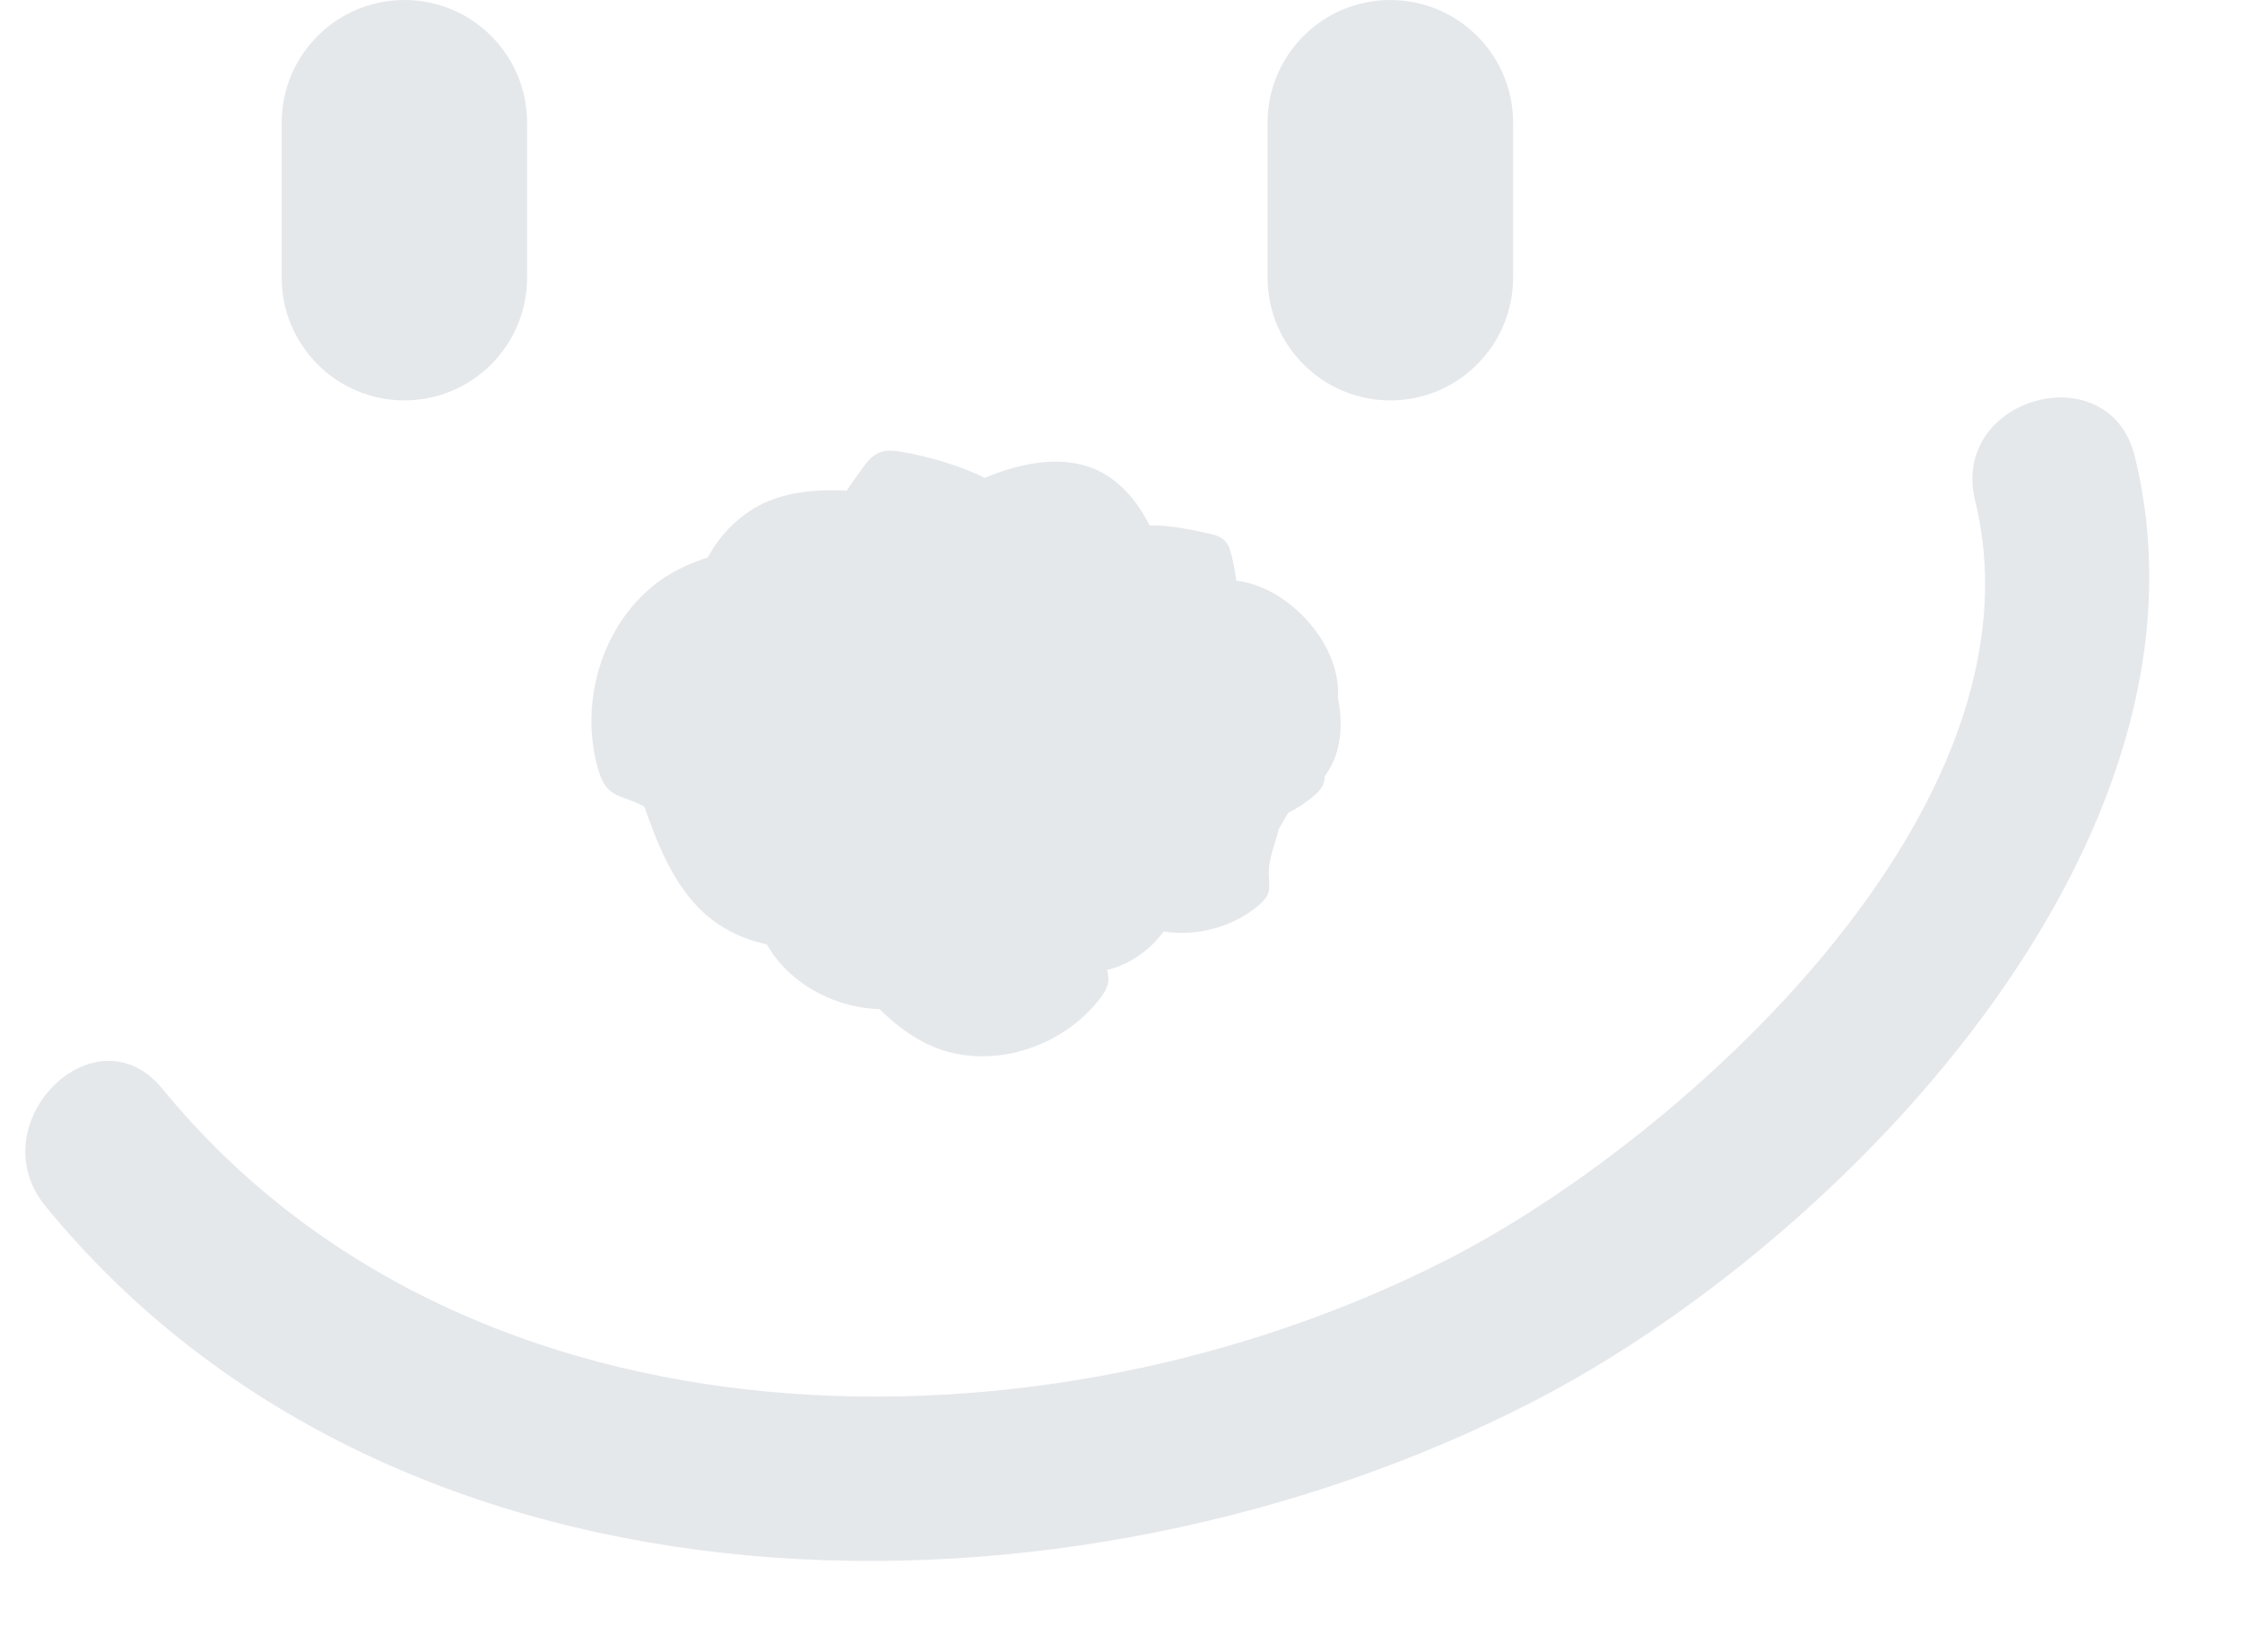 <svg width="19" height="14" viewBox="0 0 19 14" fill="none" xmlns="http://www.w3.org/2000/svg">
<path d="M10.469 6.143C10.469 6.879 9.445 7.822 8.337 7.822C7.229 7.822 6.33 6.879 6.33 6.143C6.33 5.407 7.229 4.81 8.337 4.81C9.446 4.81 10.469 5.406 10.469 6.143Z" fill="#E5E8EB"/>
<path d="M9.254 5.662C9.214 5.712 9.175 5.767 9.167 5.831C9.157 5.905 9.191 5.977 9.224 6.044C9.367 6.334 9.52 6.636 9.781 6.826C10.172 7.11 10.754 7.061 11.125 6.752C11.161 6.722 11.197 6.689 11.214 6.645C11.238 6.585 11.223 6.518 11.222 6.453C11.22 6.274 11.32 6.108 11.337 5.93C11.38 5.477 10.94 4.998 10.52 4.927C10.028 4.843 9.542 5.295 9.253 5.661L9.254 5.662Z" fill="#E5E8EB"/>
<path d="M10.437 4.707C10.427 4.662 10.413 4.615 10.38 4.582C10.343 4.544 10.287 4.53 10.234 4.519C10.006 4.469 9.767 4.419 9.543 4.482C9.207 4.575 8.973 4.926 8.98 5.274C8.981 5.308 8.984 5.343 9.001 5.373C9.024 5.413 9.068 5.435 9.105 5.463C9.208 5.542 9.256 5.673 9.349 5.763C9.586 5.991 10.055 5.957 10.283 5.752C10.552 5.511 10.515 5.035 10.438 4.707L10.437 4.707Z" fill="#E5E8EB"/>
<path d="M7.889 4.291C7.834 4.327 7.779 4.367 7.75 4.425C7.716 4.493 7.725 4.573 7.735 4.648C7.776 4.972 7.823 5.311 8.01 5.578C8.29 5.979 8.863 6.124 9.319 5.951C9.364 5.933 9.409 5.913 9.44 5.877C9.482 5.828 9.491 5.759 9.511 5.697C9.567 5.525 9.717 5.4 9.793 5.235C9.983 4.816 9.719 4.212 9.342 4.006C8.898 3.764 8.286 4.036 7.889 4.291Z" fill="#E5E8EB"/>
<path d="M7.647 3.83C7.584 3.819 7.517 3.81 7.457 3.833C7.388 3.86 7.34 3.923 7.297 3.984C7.109 4.245 6.916 4.521 6.872 4.84C6.806 5.317 7.122 5.805 7.568 5.986C7.611 6.003 7.658 6.019 7.704 6.013C7.768 6.006 7.82 5.962 7.876 5.931C8.032 5.845 8.225 5.855 8.389 5.787C8.807 5.612 9.021 5 8.887 4.598C8.729 4.126 8.105 3.912 7.647 3.83Z" fill="#E5E8EB"/>
<path d="M7.795 4.409C7.773 4.348 7.746 4.285 7.695 4.245C7.637 4.197 7.557 4.188 7.481 4.181C7.156 4.15 6.815 4.122 6.513 4.246C6.061 4.433 5.794 4.959 5.863 5.443C5.87 5.49 5.88 5.539 5.909 5.577C5.948 5.629 6.013 5.653 6.069 5.686C6.225 5.778 6.314 5.953 6.459 6.062C6.826 6.339 7.472 6.214 7.756 5.89C8.09 5.509 7.958 4.852 7.795 4.409Z" fill="#E5E8EB"/>
<path d="M7.352 4.832C7.312 4.758 7.266 4.682 7.193 4.64C7.109 4.59 7.004 4.594 6.906 4.599C6.483 4.621 6.04 4.649 5.676 4.866C5.132 5.191 4.89 5.918 5.071 6.525C5.089 6.584 5.111 6.644 5.155 6.687C5.214 6.747 5.303 6.765 5.381 6.797C5.598 6.886 5.746 7.093 5.952 7.205C6.476 7.492 7.282 7.208 7.584 6.738C7.94 6.187 7.646 5.369 7.353 4.832H7.352Z" fill="#E5E8EB"/>
<path d="M5.526 6.37C5.476 6.42 5.425 6.477 5.408 6.547C5.387 6.628 5.416 6.712 5.444 6.791C5.565 7.132 5.696 7.488 5.962 7.733C6.359 8.099 7.012 8.121 7.465 7.825C7.509 7.797 7.553 7.764 7.578 7.717C7.612 7.654 7.605 7.578 7.612 7.506C7.632 7.306 7.765 7.135 7.808 6.939C7.914 6.442 7.487 5.852 7.03 5.718C6.493 5.562 5.895 6 5.526 6.371V6.37Z" fill="#E5E8EB"/>
<path d="M6.58 6.627C6.52 6.652 6.458 6.681 6.418 6.733C6.372 6.794 6.366 6.874 6.361 6.95C6.341 7.278 6.323 7.622 6.457 7.922C6.658 8.37 7.197 8.621 7.681 8.536C7.728 8.528 7.776 8.515 7.813 8.486C7.864 8.445 7.886 8.379 7.917 8.322C8.005 8.162 8.177 8.067 8.282 7.918C8.549 7.54 8.403 6.894 8.068 6.62C7.676 6.297 7.019 6.45 6.579 6.628L6.58 6.627Z" fill="#E5E8EB"/>
<path d="M7.053 7.745C7.022 7.809 6.994 7.878 7 7.948C7.008 8.03 7.062 8.098 7.113 8.162C7.337 8.439 7.573 8.725 7.899 8.866C8.386 9.076 8.998 8.883 9.322 8.462C9.353 8.42 9.383 8.376 9.391 8.325C9.402 8.255 9.371 8.187 9.354 8.118C9.308 7.926 9.375 7.725 9.35 7.53C9.287 7.034 8.699 6.627 8.232 6.652C7.684 6.682 7.273 7.283 7.053 7.746V7.745Z" fill="#E5E8EB"/>
<path d="M9.52 6.714C9.486 6.68 9.449 6.647 9.403 6.636C9.349 6.622 9.293 6.641 9.241 6.66C9.017 6.741 8.782 6.827 8.62 7.004C8.379 7.267 8.366 7.699 8.562 7.998C8.581 8.027 8.603 8.056 8.634 8.072C8.676 8.094 8.726 8.09 8.774 8.094C8.906 8.107 9.019 8.195 9.149 8.223C9.478 8.293 9.867 8.009 9.954 7.706C10.057 7.351 9.766 6.957 9.521 6.714L9.52 6.714Z" fill="#E5E8EB"/>
<path d="M9.018 6.725C8.983 6.77 8.949 6.819 8.942 6.875C8.934 6.94 8.965 7.003 8.994 7.062C9.121 7.316 9.257 7.579 9.488 7.744C9.833 7.991 10.344 7.945 10.668 7.671C10.699 7.644 10.73 7.614 10.745 7.576C10.765 7.523 10.753 7.464 10.752 7.407C10.748 7.25 10.835 7.104 10.849 6.948C10.884 6.55 10.494 6.132 10.125 6.072C9.692 6.002 9.269 6.401 9.018 6.725Z" fill="#E5E8EB"/>
<path d="M9.79 5.409C9.737 5.428 9.682 5.452 9.646 5.496C9.605 5.547 9.597 5.617 9.591 5.683C9.564 5.966 9.538 6.263 9.646 6.527C9.808 6.921 10.266 7.154 10.688 7.094C10.729 7.089 10.771 7.08 10.805 7.055C10.85 7.021 10.871 6.964 10.9 6.916C10.98 6.78 11.132 6.702 11.228 6.576C11.47 6.257 11.362 5.693 11.08 5.445C10.75 5.154 10.176 5.268 9.789 5.409L9.79 5.409Z" fill="#E5E8EB"/>
<path d="M0.385 10.221C3.386 13.887 9.066 13.897 12.991 11.878C15.592 10.539 18.892 7.136 18.092 3.869C17.878 2.992 16.523 3.363 16.738 4.242C17.376 6.849 14.255 9.652 12.282 10.665C8.867 12.417 3.978 12.404 1.378 9.228C0.805 8.528 -0.184 9.527 0.385 10.221V10.221Z" fill="#E5E8EB"/>
<path d="M4.467 1.04C4.467 0.466 4.002 0 3.427 0C2.853 0 2.387 0.466 2.387 1.04V2.352C2.387 2.927 2.853 3.393 3.427 3.393C4.002 3.393 4.467 2.927 4.467 2.352V1.04Z" fill="#E5E8EB"/>
<path d="M12.823 1.04C12.823 0.466 12.357 0 11.782 0C11.208 0 10.742 0.466 10.742 1.04V2.352C10.742 2.927 11.208 3.393 11.782 3.393C12.357 3.393 12.823 2.927 12.823 2.352V1.04Z" fill="#E5E8EB"/>
</svg>
